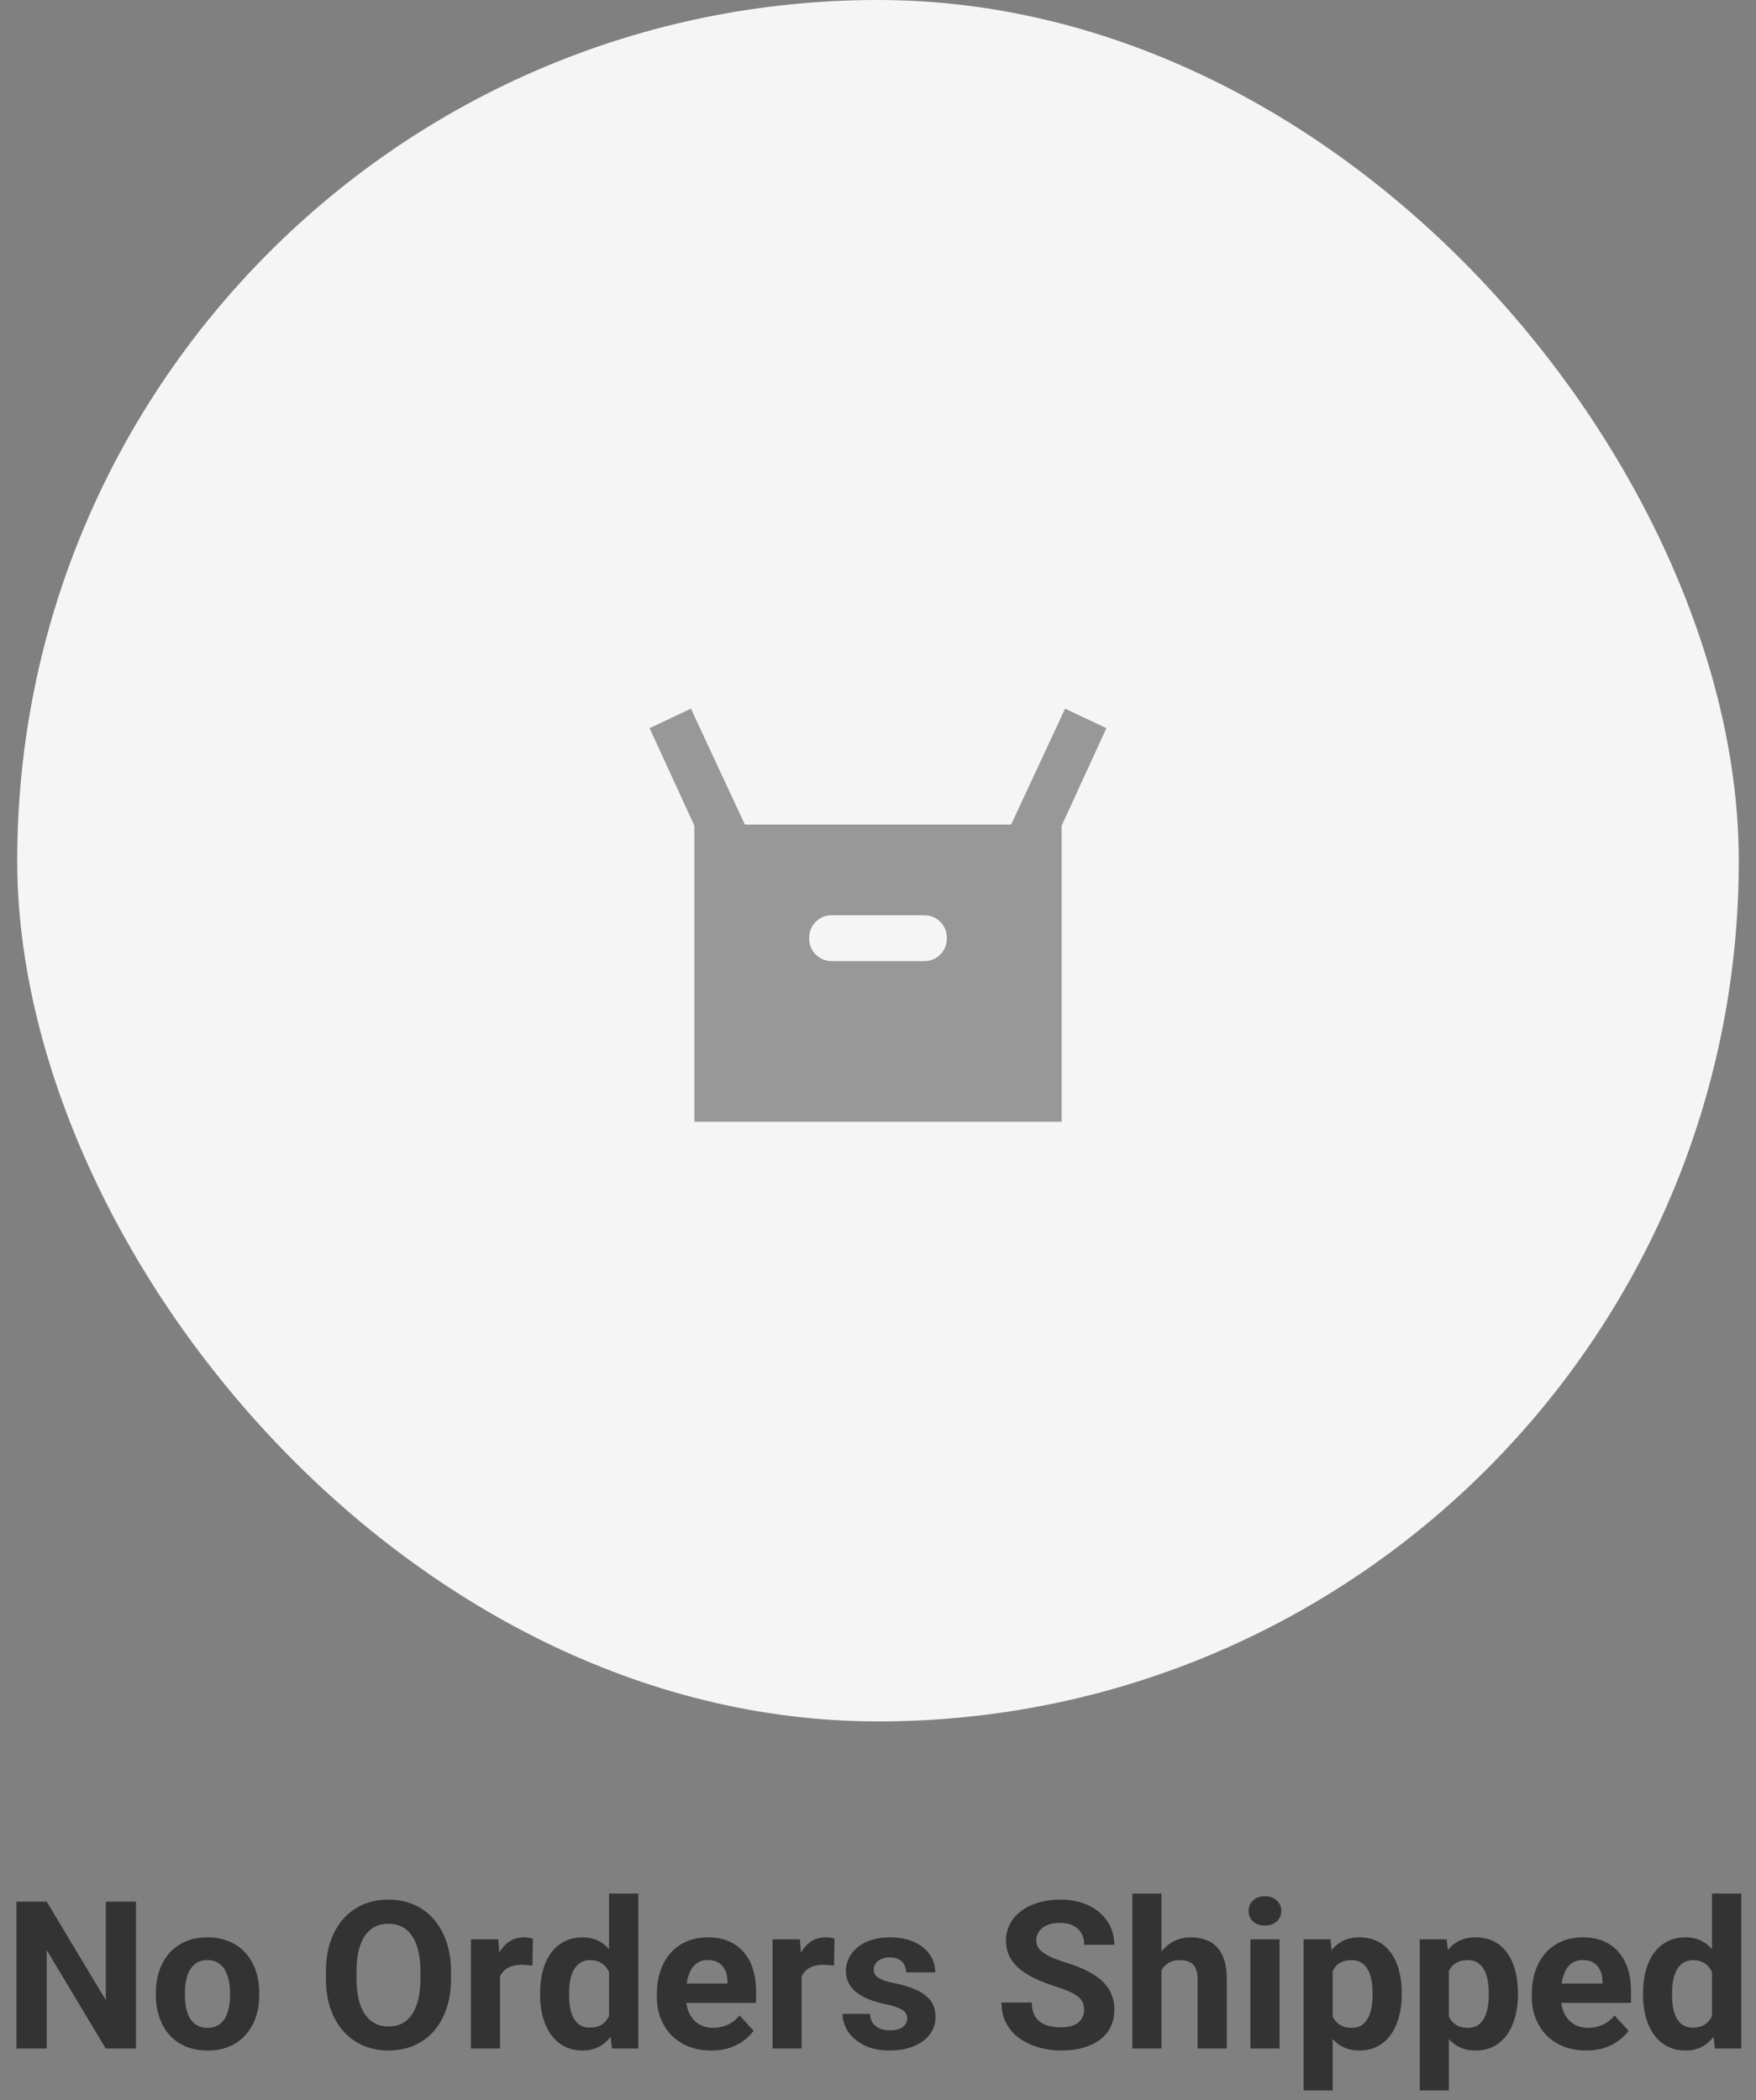 <svg width="204" height="244" viewBox="0 0 204 244" fill="none" xmlns="http://www.w3.org/2000/svg">
<rect x="0" y="0" width="204" height="244" fill="#808080" stroke="none"/>
<rect x="2" width="200" height="200" rx="100" fill="#F5F5F5"/>
<path d="M80.667 130.333V95.933L75.467 84.6L80.267 82.333L86.534 95.8H117.467L123.733 82.333L128.533 84.6L123.333 95.933V130.333H80.667ZM96.667 111.667H107.333C108.089 111.667 108.722 111.411 109.233 110.9C109.745 110.389 110 109.756 110 109C110 108.244 109.745 107.611 109.233 107.1C108.722 106.589 108.089 106.333 107.333 106.333H96.667C95.911 106.333 95.278 106.589 94.767 107.1C94.256 107.611 94 108.244 94 109C94 109.756 94.256 110.389 94.767 110.9C95.278 111.411 95.911 111.667 96.667 111.667Z" fill="black" fill-opacity="0.38"/>
<path d="M15.797 220.938V238H12.281L5.426 226.562V238H1.91V220.938H5.426L12.293 232.387V220.938H15.797ZM18.105 231.789V231.543C18.105 230.613 18.238 229.758 18.504 228.977C18.77 228.188 19.156 227.504 19.664 226.926C20.172 226.348 20.797 225.898 21.539 225.578C22.281 225.25 23.133 225.086 24.094 225.086C25.055 225.086 25.91 225.25 26.66 225.578C27.41 225.898 28.039 226.348 28.547 226.926C29.062 227.504 29.453 228.188 29.719 228.977C29.984 229.758 30.117 230.613 30.117 231.543V231.789C30.117 232.711 29.984 233.566 29.719 234.355C29.453 235.137 29.062 235.82 28.547 236.406C28.039 236.984 27.414 237.434 26.672 237.754C25.93 238.074 25.078 238.234 24.117 238.234C23.156 238.234 22.301 238.074 21.551 237.754C20.809 237.434 20.18 236.984 19.664 236.406C19.156 235.82 18.77 235.137 18.504 234.355C18.238 233.566 18.105 232.711 18.105 231.789ZM21.48 231.543V231.789C21.48 232.32 21.527 232.816 21.621 233.277C21.715 233.738 21.863 234.145 22.066 234.496C22.277 234.84 22.551 235.109 22.887 235.305C23.223 235.5 23.633 235.598 24.117 235.598C24.586 235.598 24.988 235.5 25.324 235.305C25.66 235.109 25.93 234.84 26.133 234.496C26.336 234.145 26.484 233.738 26.578 233.277C26.68 232.816 26.73 232.32 26.73 231.789V231.543C26.73 231.027 26.68 230.543 26.578 230.09C26.484 229.629 26.332 229.223 26.121 228.871C25.918 228.512 25.648 228.23 25.312 228.027C24.977 227.824 24.57 227.723 24.094 227.723C23.617 227.723 23.211 227.824 22.875 228.027C22.547 228.23 22.277 228.512 22.066 228.871C21.863 229.223 21.715 229.629 21.621 230.09C21.527 230.543 21.48 231.027 21.48 231.543ZM52.395 229.07V229.879C52.395 231.176 52.219 232.34 51.867 233.371C51.516 234.402 51.02 235.281 50.379 236.008C49.738 236.727 48.973 237.277 48.082 237.66C47.199 238.043 46.219 238.234 45.141 238.234C44.07 238.234 43.09 238.043 42.199 237.66C41.316 237.277 40.551 236.727 39.902 236.008C39.254 235.281 38.75 234.402 38.391 233.371C38.039 232.34 37.863 231.176 37.863 229.879V229.07C37.863 227.766 38.039 226.602 38.391 225.578C38.742 224.547 39.238 223.668 39.879 222.941C40.527 222.215 41.293 221.66 42.176 221.277C43.066 220.895 44.047 220.703 45.117 220.703C46.195 220.703 47.176 220.895 48.059 221.277C48.949 221.66 49.715 222.215 50.355 222.941C51.004 223.668 51.504 224.547 51.855 225.578C52.215 226.602 52.395 227.766 52.395 229.07ZM48.844 229.879V229.047C48.844 228.141 48.762 227.344 48.598 226.656C48.434 225.969 48.191 225.391 47.871 224.922C47.551 224.453 47.16 224.102 46.699 223.867C46.238 223.625 45.711 223.504 45.117 223.504C44.523 223.504 43.996 223.625 43.535 223.867C43.082 224.102 42.695 224.453 42.375 224.922C42.062 225.391 41.824 225.969 41.66 226.656C41.496 227.344 41.414 228.141 41.414 229.047V229.879C41.414 230.777 41.496 231.574 41.66 232.27C41.824 232.957 42.066 233.539 42.387 234.016C42.707 234.484 43.098 234.84 43.559 235.082C44.02 235.324 44.547 235.445 45.141 235.445C45.734 235.445 46.262 235.324 46.723 235.082C47.184 234.84 47.57 234.484 47.883 234.016C48.195 233.539 48.434 232.957 48.598 232.27C48.762 231.574 48.844 230.777 48.844 229.879ZM58.09 228.086V238H54.715V225.32H57.891L58.09 228.086ZM61.91 225.238L61.852 228.367C61.688 228.344 61.488 228.324 61.254 228.309C61.027 228.285 60.82 228.273 60.633 228.273C60.156 228.273 59.742 228.336 59.391 228.461C59.047 228.578 58.758 228.754 58.523 228.988C58.297 229.223 58.125 229.508 58.008 229.844C57.898 230.18 57.836 230.562 57.82 230.992L57.141 230.781C57.141 229.961 57.223 229.207 57.387 228.52C57.551 227.824 57.789 227.219 58.102 226.703C58.422 226.188 58.812 225.789 59.273 225.508C59.734 225.227 60.262 225.086 60.855 225.086C61.043 225.086 61.234 225.102 61.43 225.133C61.625 225.156 61.785 225.191 61.91 225.238ZM70.758 235.234V220H74.156V238H71.098L70.758 235.234ZM62.742 231.812V231.566C62.742 230.598 62.852 229.719 63.07 228.93C63.289 228.133 63.609 227.449 64.031 226.879C64.453 226.309 64.973 225.867 65.59 225.555C66.207 225.242 66.91 225.086 67.699 225.086C68.441 225.086 69.09 225.242 69.644 225.555C70.207 225.867 70.684 226.312 71.074 226.891C71.473 227.461 71.793 228.137 72.035 228.918C72.277 229.691 72.453 230.539 72.562 231.461V232C72.453 232.883 72.277 233.703 72.035 234.461C71.793 235.219 71.473 235.883 71.074 236.453C70.684 237.016 70.207 237.453 69.644 237.766C69.082 238.078 68.426 238.234 67.676 238.234C66.887 238.234 66.184 238.074 65.566 237.754C64.957 237.434 64.441 236.984 64.019 236.406C63.605 235.828 63.289 235.148 63.07 234.367C62.852 233.586 62.742 232.734 62.742 231.812ZM66.117 231.566V231.812C66.117 232.336 66.156 232.824 66.234 233.277C66.32 233.73 66.457 234.133 66.644 234.484C66.84 234.828 67.09 235.098 67.394 235.293C67.707 235.48 68.086 235.574 68.531 235.574C69.109 235.574 69.586 235.445 69.961 235.188C70.336 234.922 70.621 234.559 70.816 234.098C71.019 233.637 71.137 233.105 71.168 232.504V230.969C71.144 230.477 71.074 230.035 70.957 229.645C70.848 229.246 70.684 228.906 70.465 228.625C70.254 228.344 69.988 228.125 69.668 227.969C69.356 227.812 68.984 227.734 68.555 227.734C68.117 227.734 67.742 227.836 67.43 228.039C67.117 228.234 66.863 228.504 66.668 228.848C66.481 229.191 66.34 229.598 66.246 230.066C66.16 230.527 66.117 231.027 66.117 231.566ZM82.629 238.234C81.644 238.234 80.762 238.078 79.981 237.766C79.199 237.445 78.535 237.004 77.988 236.441C77.449 235.879 77.035 235.227 76.746 234.484C76.457 233.734 76.312 232.938 76.312 232.094V231.625C76.312 230.664 76.449 229.785 76.723 228.988C76.996 228.191 77.387 227.5 77.894 226.914C78.41 226.328 79.035 225.879 79.769 225.566C80.504 225.246 81.332 225.086 82.254 225.086C83.152 225.086 83.949 225.234 84.644 225.531C85.34 225.828 85.922 226.25 86.391 226.797C86.867 227.344 87.227 228 87.469 228.766C87.711 229.523 87.832 230.367 87.832 231.297V232.703H77.754V230.453H84.516V230.195C84.516 229.727 84.43 229.309 84.258 228.941C84.094 228.566 83.844 228.27 83.508 228.051C83.172 227.832 82.742 227.723 82.219 227.723C81.773 227.723 81.391 227.82 81.07 228.016C80.75 228.211 80.488 228.484 80.285 228.836C80.09 229.188 79.941 229.602 79.84 230.078C79.746 230.547 79.699 231.062 79.699 231.625V232.094C79.699 232.602 79.769 233.07 79.91 233.5C80.059 233.93 80.266 234.301 80.531 234.613C80.805 234.926 81.133 235.168 81.516 235.34C81.906 235.512 82.348 235.598 82.84 235.598C83.449 235.598 84.016 235.48 84.539 235.246C85.07 235.004 85.527 234.641 85.91 234.156L87.551 235.938C87.285 236.32 86.922 236.688 86.461 237.039C86.008 237.391 85.461 237.68 84.82 237.906C84.18 238.125 83.449 238.234 82.629 238.234ZM93.129 228.086V238H89.754V225.32H92.93L93.129 228.086ZM96.949 225.238L96.891 228.367C96.727 228.344 96.527 228.324 96.293 228.309C96.066 228.285 95.859 228.273 95.672 228.273C95.195 228.273 94.781 228.336 94.43 228.461C94.086 228.578 93.797 228.754 93.562 228.988C93.336 229.223 93.164 229.508 93.047 229.844C92.938 230.18 92.875 230.562 92.859 230.992L92.18 230.781C92.18 229.961 92.262 229.207 92.426 228.52C92.59 227.824 92.828 227.219 93.141 226.703C93.461 226.188 93.852 225.789 94.312 225.508C94.773 225.227 95.301 225.086 95.894 225.086C96.082 225.086 96.273 225.102 96.469 225.133C96.664 225.156 96.824 225.191 96.949 225.238ZM105.398 234.496C105.398 234.254 105.328 234.035 105.188 233.84C105.047 233.645 104.785 233.465 104.402 233.301C104.027 233.129 103.484 232.973 102.773 232.832C102.133 232.691 101.535 232.516 100.98 232.305C100.434 232.086 99.957 231.824 99.551 231.52C99.152 231.215 98.84 230.855 98.613 230.441C98.387 230.02 98.273 229.539 98.273 229C98.273 228.469 98.387 227.969 98.613 227.5C98.848 227.031 99.18 226.617 99.609 226.258C100.047 225.891 100.578 225.605 101.203 225.402C101.836 225.191 102.547 225.086 103.336 225.086C104.438 225.086 105.383 225.262 106.172 225.613C106.969 225.965 107.578 226.449 108 227.066C108.43 227.676 108.645 228.371 108.645 229.152H105.27C105.27 228.824 105.199 228.531 105.059 228.273C104.926 228.008 104.715 227.801 104.426 227.652C104.145 227.496 103.777 227.418 103.324 227.418C102.949 227.418 102.625 227.484 102.352 227.617C102.078 227.742 101.867 227.914 101.719 228.133C101.578 228.344 101.508 228.578 101.508 228.836C101.508 229.031 101.547 229.207 101.625 229.363C101.711 229.512 101.848 229.648 102.035 229.773C102.223 229.898 102.465 230.016 102.762 230.125C103.066 230.227 103.441 230.32 103.887 230.406C104.801 230.594 105.617 230.84 106.336 231.145C107.055 231.441 107.625 231.848 108.047 232.363C108.469 232.871 108.68 233.539 108.68 234.367C108.68 234.93 108.555 235.445 108.305 235.914C108.055 236.383 107.695 236.793 107.227 237.145C106.758 237.488 106.195 237.758 105.539 237.953C104.891 238.141 104.16 238.234 103.348 238.234C102.168 238.234 101.168 238.023 100.348 237.602C99.535 237.18 98.918 236.645 98.496 235.996C98.082 235.34 97.875 234.668 97.875 233.98H101.074C101.09 234.441 101.207 234.812 101.426 235.094C101.652 235.375 101.938 235.578 102.281 235.703C102.633 235.828 103.012 235.891 103.418 235.891C103.855 235.891 104.219 235.832 104.508 235.715C104.797 235.59 105.016 235.426 105.164 235.223C105.32 235.012 105.398 234.77 105.398 234.496ZM125.941 233.535C125.941 233.23 125.895 232.957 125.801 232.715C125.715 232.465 125.551 232.238 125.309 232.035C125.066 231.824 124.727 231.617 124.289 231.414C123.852 231.211 123.285 231 122.59 230.781C121.816 230.531 121.082 230.25 120.387 229.938C119.699 229.625 119.09 229.262 118.559 228.848C118.035 228.426 117.621 227.938 117.316 227.383C117.02 226.828 116.871 226.184 116.871 225.449C116.871 224.738 117.027 224.094 117.34 223.516C117.652 222.93 118.09 222.43 118.652 222.016C119.215 221.594 119.879 221.27 120.645 221.043C121.418 220.816 122.266 220.703 123.188 220.703C124.445 220.703 125.543 220.93 126.48 221.383C127.418 221.836 128.145 222.457 128.66 223.246C129.184 224.035 129.445 224.938 129.445 225.953H125.953C125.953 225.453 125.848 225.016 125.637 224.641C125.434 224.258 125.121 223.957 124.699 223.738C124.285 223.52 123.762 223.41 123.129 223.41C122.52 223.41 122.012 223.504 121.605 223.691C121.199 223.871 120.895 224.117 120.691 224.43C120.488 224.734 120.387 225.078 120.387 225.461C120.387 225.75 120.457 226.012 120.598 226.246C120.746 226.48 120.965 226.699 121.254 226.902C121.543 227.105 121.898 227.297 122.32 227.477C122.742 227.656 123.23 227.832 123.785 228.004C124.715 228.285 125.531 228.602 126.234 228.953C126.945 229.305 127.539 229.699 128.016 230.137C128.492 230.574 128.852 231.07 129.094 231.625C129.336 232.18 129.457 232.809 129.457 233.512C129.457 234.254 129.312 234.918 129.023 235.504C128.734 236.09 128.316 236.586 127.77 236.992C127.223 237.398 126.57 237.707 125.812 237.918C125.055 238.129 124.207 238.234 123.27 238.234C122.426 238.234 121.594 238.125 120.773 237.906C119.953 237.68 119.207 237.34 118.535 236.887C117.871 236.434 117.34 235.855 116.941 235.152C116.543 234.449 116.344 233.617 116.344 232.656H119.871C119.871 233.188 119.953 233.637 120.117 234.004C120.281 234.371 120.512 234.668 120.809 234.895C121.113 235.121 121.473 235.285 121.887 235.387C122.309 235.488 122.77 235.539 123.27 235.539C123.879 235.539 124.379 235.453 124.77 235.281C125.168 235.109 125.461 234.871 125.648 234.566C125.844 234.262 125.941 233.918 125.941 233.535ZM134.93 220V238H131.555V220H134.93ZM134.449 231.215H133.523C133.531 230.332 133.648 229.52 133.875 228.777C134.102 228.027 134.426 227.379 134.848 226.832C135.27 226.277 135.773 225.848 136.359 225.543C136.953 225.238 137.609 225.086 138.328 225.086C138.953 225.086 139.52 225.176 140.027 225.355C140.543 225.527 140.984 225.809 141.352 226.199C141.727 226.582 142.016 227.086 142.219 227.711C142.422 228.336 142.523 229.094 142.523 229.984V238H139.125V229.961C139.125 229.398 139.043 228.957 138.879 228.637C138.723 228.309 138.492 228.078 138.188 227.945C137.891 227.805 137.523 227.734 137.086 227.734C136.602 227.734 136.188 227.824 135.844 228.004C135.508 228.184 135.238 228.434 135.035 228.754C134.832 229.066 134.684 229.434 134.59 229.855C134.496 230.277 134.449 230.73 134.449 231.215ZM148.652 225.32V238H145.266V225.32H148.652ZM145.055 222.016C145.055 221.523 145.227 221.117 145.57 220.797C145.914 220.477 146.375 220.316 146.953 220.316C147.523 220.316 147.98 220.477 148.324 220.797C148.676 221.117 148.852 221.523 148.852 222.016C148.852 222.508 148.676 222.914 148.324 223.234C147.98 223.555 147.523 223.715 146.953 223.715C146.375 223.715 145.914 223.555 145.57 223.234C145.227 222.914 145.055 222.508 145.055 222.016ZM154.816 227.758V242.875H151.441V225.32H154.57L154.816 227.758ZM162.844 231.52V231.766C162.844 232.688 162.734 233.543 162.516 234.332C162.305 235.121 161.992 235.809 161.578 236.395C161.164 236.973 160.648 237.426 160.031 237.754C159.422 238.074 158.719 238.234 157.922 238.234C157.148 238.234 156.477 238.078 155.906 237.766C155.336 237.453 154.855 237.016 154.465 236.453C154.082 235.883 153.773 235.223 153.539 234.473C153.305 233.723 153.125 232.918 153 232.059V231.414C153.125 230.492 153.305 229.648 153.539 228.883C153.773 228.109 154.082 227.441 154.465 226.879C154.855 226.309 155.332 225.867 155.895 225.555C156.465 225.242 157.133 225.086 157.898 225.086C158.703 225.086 159.41 225.238 160.02 225.543C160.637 225.848 161.152 226.285 161.566 226.855C161.988 227.426 162.305 228.105 162.516 228.895C162.734 229.684 162.844 230.559 162.844 231.52ZM159.457 231.766V231.52C159.457 230.98 159.41 230.484 159.316 230.031C159.23 229.57 159.09 229.168 158.895 228.824C158.707 228.48 158.457 228.215 158.145 228.027C157.84 227.832 157.469 227.734 157.031 227.734C156.57 227.734 156.176 227.809 155.848 227.957C155.527 228.105 155.266 228.32 155.062 228.602C154.859 228.883 154.707 229.219 154.605 229.609C154.504 230 154.441 230.441 154.418 230.934V232.562C154.457 233.141 154.566 233.66 154.746 234.121C154.926 234.574 155.203 234.934 155.578 235.199C155.953 235.465 156.445 235.598 157.055 235.598C157.5 235.598 157.875 235.5 158.18 235.305C158.484 235.102 158.73 234.824 158.918 234.473C159.113 234.121 159.25 233.715 159.328 233.254C159.414 232.793 159.457 232.297 159.457 231.766ZM168.316 227.758V242.875H164.941V225.32H168.07L168.316 227.758ZM176.344 231.52V231.766C176.344 232.688 176.234 233.543 176.016 234.332C175.805 235.121 175.492 235.809 175.078 236.395C174.664 236.973 174.148 237.426 173.531 237.754C172.922 238.074 172.219 238.234 171.422 238.234C170.648 238.234 169.977 238.078 169.406 237.766C168.836 237.453 168.355 237.016 167.965 236.453C167.582 235.883 167.273 235.223 167.039 234.473C166.805 233.723 166.625 232.918 166.5 232.059V231.414C166.625 230.492 166.805 229.648 167.039 228.883C167.273 228.109 167.582 227.441 167.965 226.879C168.355 226.309 168.832 225.867 169.395 225.555C169.965 225.242 170.633 225.086 171.398 225.086C172.203 225.086 172.91 225.238 173.52 225.543C174.137 225.848 174.652 226.285 175.066 226.855C175.488 227.426 175.805 228.105 176.016 228.895C176.234 229.684 176.344 230.559 176.344 231.52ZM172.957 231.766V231.52C172.957 230.98 172.91 230.484 172.816 230.031C172.73 229.57 172.59 229.168 172.395 228.824C172.207 228.48 171.957 228.215 171.645 228.027C171.34 227.832 170.969 227.734 170.531 227.734C170.07 227.734 169.676 227.809 169.348 227.957C169.027 228.105 168.766 228.32 168.562 228.602C168.359 228.883 168.207 229.219 168.105 229.609C168.004 230 167.941 230.441 167.918 230.934V232.562C167.957 233.141 168.066 233.66 168.246 234.121C168.426 234.574 168.703 234.934 169.078 235.199C169.453 235.465 169.945 235.598 170.555 235.598C171 235.598 171.375 235.5 171.68 235.305C171.984 235.102 172.23 234.824 172.418 234.473C172.613 234.121 172.75 233.715 172.828 233.254C172.914 232.793 172.957 232.297 172.957 231.766ZM184.277 238.234C183.293 238.234 182.41 238.078 181.629 237.766C180.848 237.445 180.184 237.004 179.637 236.441C179.098 235.879 178.684 235.227 178.395 234.484C178.105 233.734 177.961 232.938 177.961 232.094V231.625C177.961 230.664 178.098 229.785 178.371 228.988C178.645 228.191 179.035 227.5 179.543 226.914C180.059 226.328 180.684 225.879 181.418 225.566C182.152 225.246 182.98 225.086 183.902 225.086C184.801 225.086 185.598 225.234 186.293 225.531C186.988 225.828 187.57 226.25 188.039 226.797C188.516 227.344 188.875 228 189.117 228.766C189.359 229.523 189.48 230.367 189.48 231.297V232.703H179.402V230.453H186.164V230.195C186.164 229.727 186.078 229.309 185.906 228.941C185.742 228.566 185.492 228.27 185.156 228.051C184.82 227.832 184.391 227.723 183.867 227.723C183.422 227.723 183.039 227.82 182.719 228.016C182.398 228.211 182.137 228.484 181.934 228.836C181.738 229.188 181.59 229.602 181.488 230.078C181.395 230.547 181.348 231.062 181.348 231.625V232.094C181.348 232.602 181.418 233.07 181.559 233.5C181.707 233.93 181.914 234.301 182.18 234.613C182.453 234.926 182.781 235.168 183.164 235.34C183.555 235.512 183.996 235.598 184.488 235.598C185.098 235.598 185.664 235.48 186.188 235.246C186.719 235.004 187.176 234.641 187.559 234.156L189.199 235.938C188.934 236.32 188.57 236.688 188.109 237.039C187.656 237.391 187.109 237.68 186.469 237.906C185.828 238.125 185.098 238.234 184.277 238.234ZM198.891 235.234V220H202.289V238H199.23L198.891 235.234ZM190.875 231.812V231.566C190.875 230.598 190.984 229.719 191.203 228.93C191.422 228.133 191.742 227.449 192.164 226.879C192.586 226.309 193.105 225.867 193.723 225.555C194.34 225.242 195.043 225.086 195.832 225.086C196.574 225.086 197.223 225.242 197.777 225.555C198.34 225.867 198.816 226.312 199.207 226.891C199.605 227.461 199.926 228.137 200.168 228.918C200.41 229.691 200.586 230.539 200.695 231.461V232C200.586 232.883 200.41 233.703 200.168 234.461C199.926 235.219 199.605 235.883 199.207 236.453C198.816 237.016 198.34 237.453 197.777 237.766C197.215 238.078 196.559 238.234 195.809 238.234C195.02 238.234 194.316 238.074 193.699 237.754C193.09 237.434 192.574 236.984 192.152 236.406C191.738 235.828 191.422 235.148 191.203 234.367C190.984 233.586 190.875 232.734 190.875 231.812ZM194.25 231.566V231.812C194.25 232.336 194.289 232.824 194.367 233.277C194.453 233.73 194.59 234.133 194.777 234.484C194.973 234.828 195.223 235.098 195.527 235.293C195.84 235.48 196.219 235.574 196.664 235.574C197.242 235.574 197.719 235.445 198.094 235.188C198.469 234.922 198.754 234.559 198.949 234.098C199.152 233.637 199.27 233.105 199.301 232.504V230.969C199.277 230.477 199.207 230.035 199.09 229.645C198.98 229.246 198.816 228.906 198.598 228.625C198.387 228.344 198.121 228.125 197.801 227.969C197.488 227.812 197.117 227.734 196.688 227.734C196.25 227.734 195.875 227.836 195.562 228.039C195.25 228.234 194.996 228.504 194.801 228.848C194.613 229.191 194.473 229.598 194.379 230.066C194.293 230.527 194.25 231.027 194.25 231.566Z" fill="black" fill-opacity="0.6"/>
</svg>

